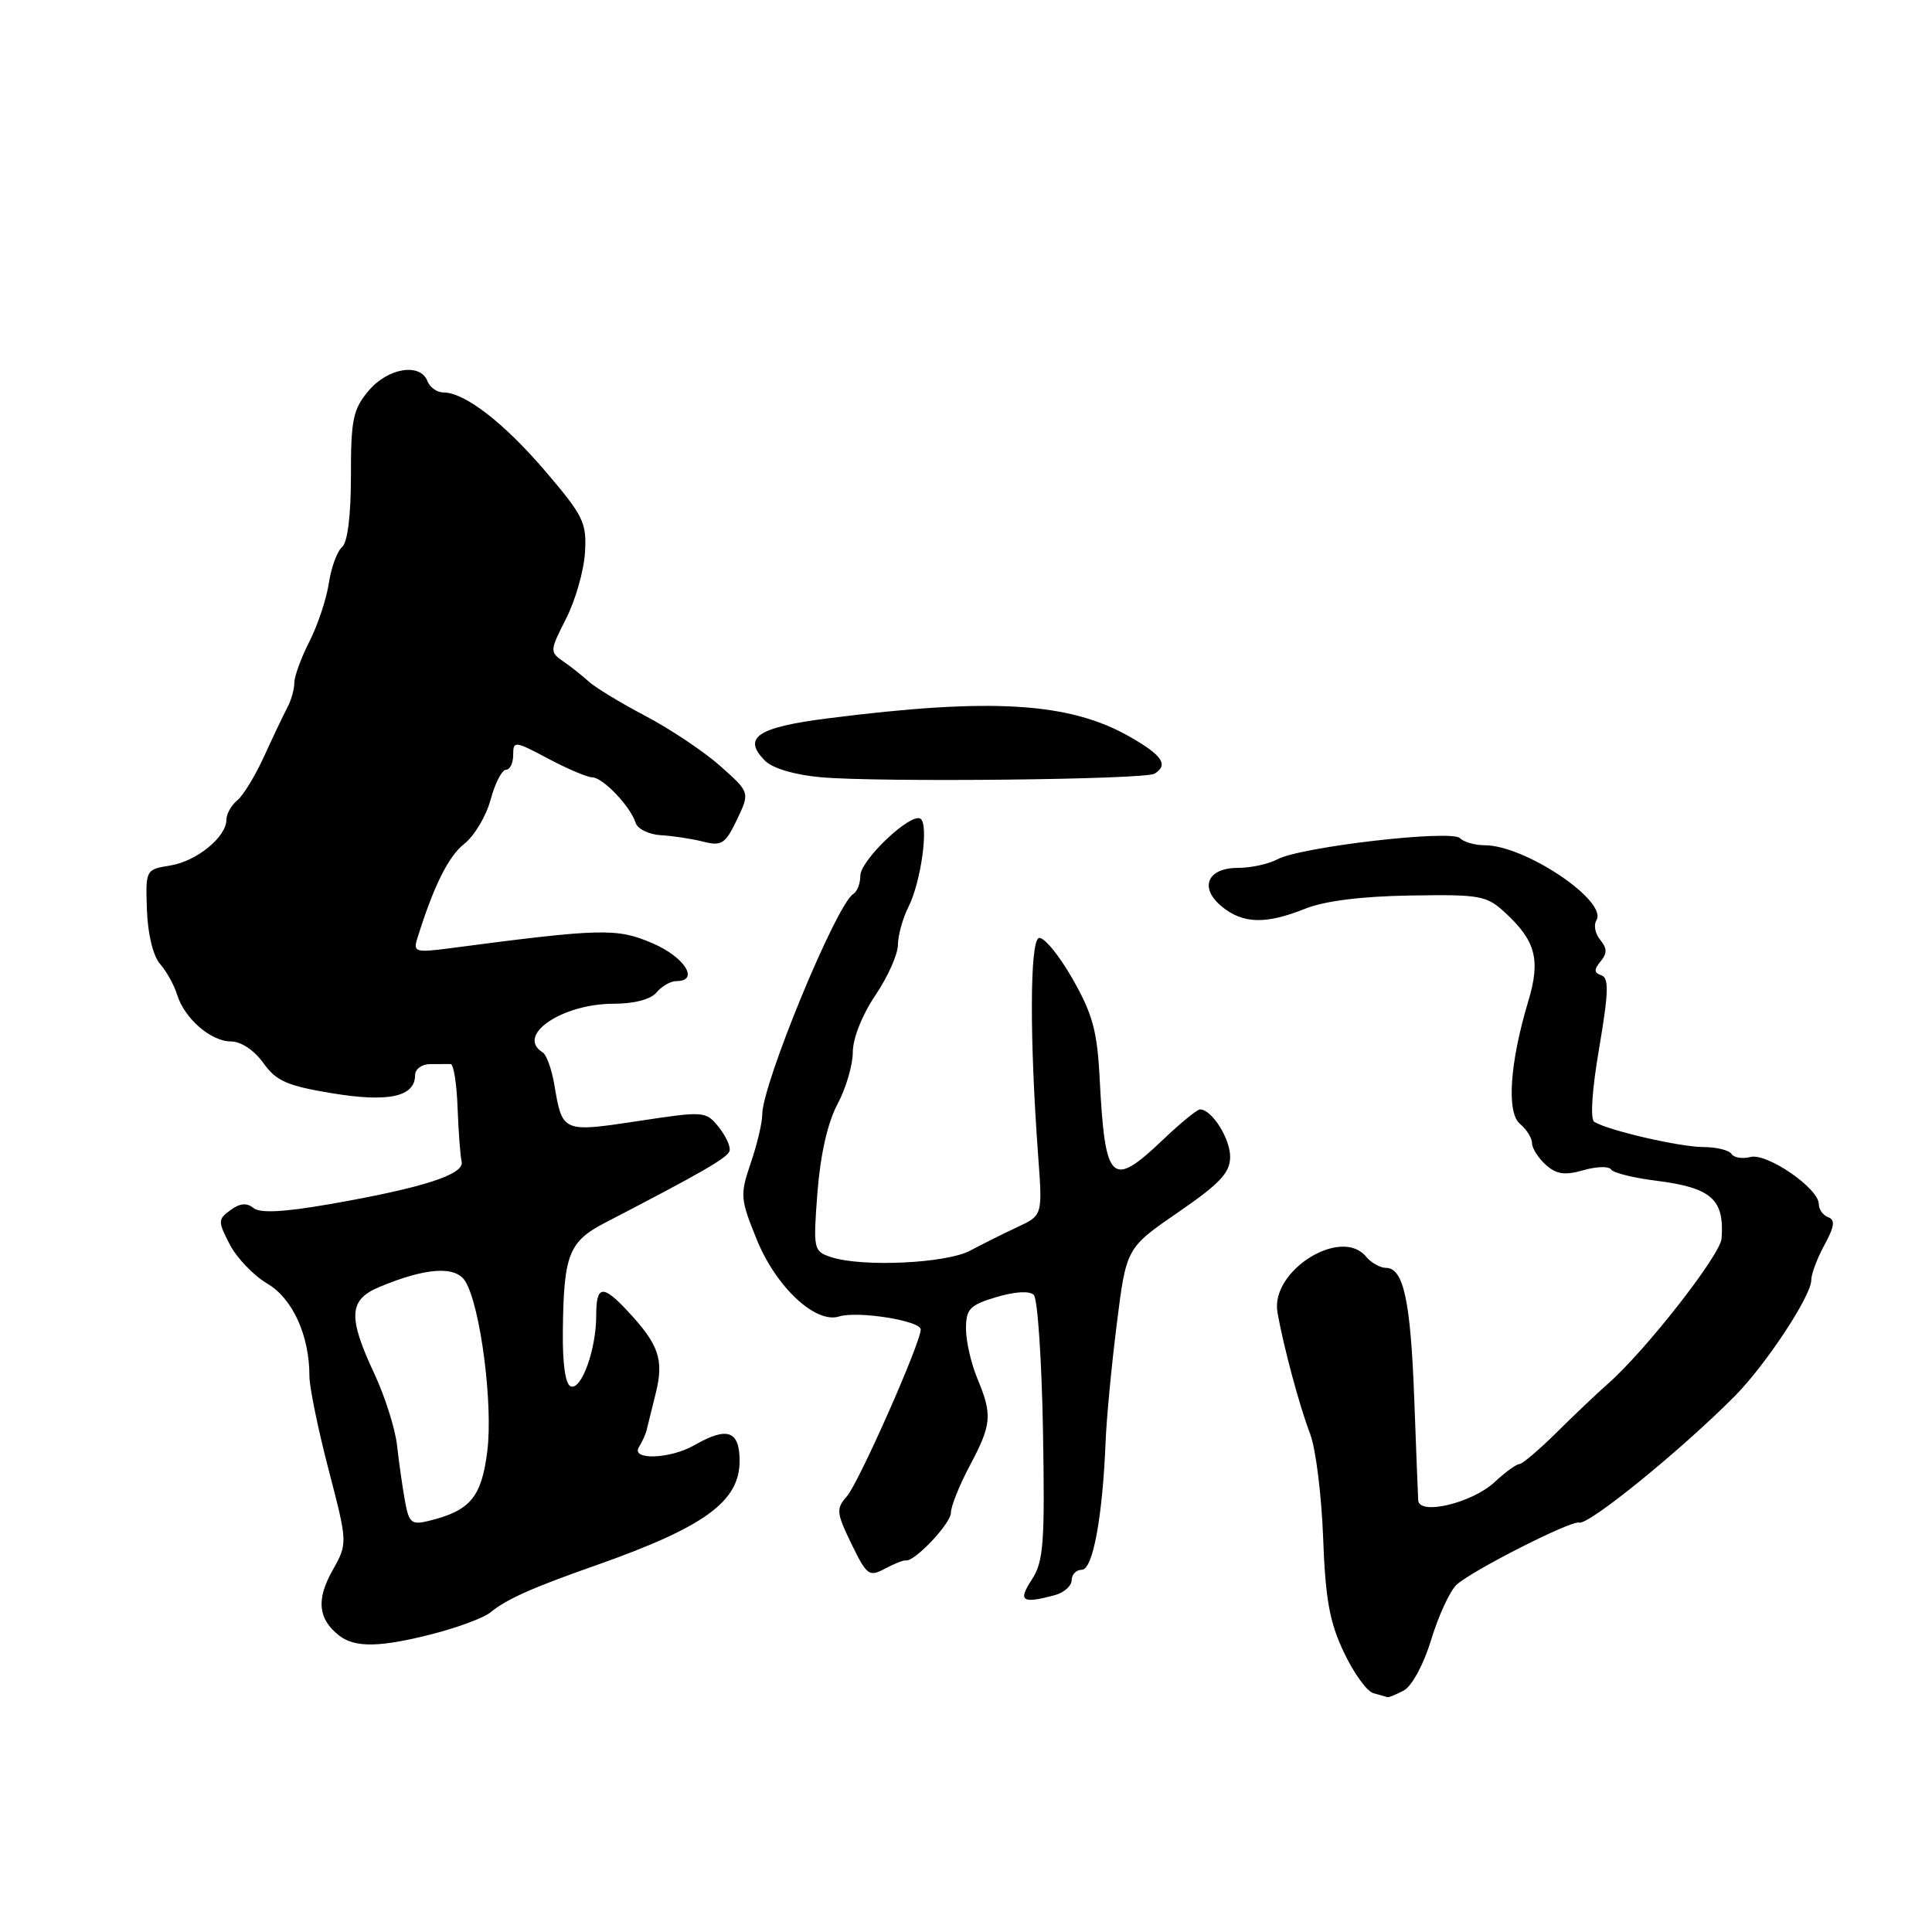 <?xml version="1.0" encoding="UTF-8" standalone="no"?>
<!DOCTYPE svg PUBLIC "-//W3C//DTD SVG 1.1//EN" "http://www.w3.org/Graphics/SVG/1.1/DTD/svg11.dtd" >
<svg xmlns="http://www.w3.org/2000/svg" xmlns:xlink="http://www.w3.org/1999/xlink" version="1.1" viewBox="0 0 256 256">
 <g >
 <path fill="currentColor"
d=" M 186.02 223.99 C 187.09 223.42 188.66 220.51 189.65 217.24 C 190.61 214.08 192.12 210.82 192.99 210.00 C 194.96 208.15 208.22 201.42 209.24 201.75 C 210.46 202.15 222.72 192.19 229.86 185.00 C 233.96 180.87 240.00 171.72 240.00 169.63 C 240.00 168.82 240.79 166.72 241.75 164.96 C 243.07 162.53 243.20 161.64 242.25 161.29 C 241.56 161.04 241.00 160.25 241.00 159.54 C 241.00 157.46 234.12 152.73 231.94 153.31 C 230.87 153.58 229.75 153.40 229.44 152.91 C 229.13 152.41 227.45 151.99 225.69 151.99 C 222.56 151.98 213.08 149.79 211.25 148.65 C 210.69 148.31 210.95 144.38 211.90 138.87 C 213.15 131.50 213.21 129.57 212.19 129.23 C 211.21 128.90 211.19 128.48 212.08 127.40 C 212.97 126.33 212.96 125.65 212.04 124.54 C 211.37 123.74 211.14 122.57 211.53 121.95 C 213.10 119.41 202.08 112.00 196.73 112.00 C 195.45 112.00 193.97 111.58 193.45 111.06 C 192.28 109.90 172.35 112.21 169.27 113.86 C 168.09 114.49 165.74 115.00 164.03 115.00 C 159.94 115.00 158.86 117.66 161.94 120.16 C 164.74 122.42 167.74 122.49 172.94 120.41 C 175.51 119.38 180.44 118.76 186.87 118.66 C 196.20 118.51 196.98 118.65 199.51 121.00 C 203.49 124.68 204.14 127.21 202.52 132.61 C 200.05 140.82 199.60 147.42 201.41 148.92 C 202.28 149.65 203.00 150.80 203.00 151.47 C 203.00 152.14 203.82 153.43 204.81 154.33 C 206.22 155.60 207.33 155.77 209.80 155.06 C 211.54 154.56 213.20 154.51 213.47 154.96 C 213.75 155.40 216.40 156.07 219.37 156.44 C 226.77 157.37 228.50 158.88 228.12 164.11 C 227.96 166.30 218.00 179.03 213.05 183.36 C 211.71 184.54 208.68 187.41 206.32 189.75 C 203.96 192.09 201.71 194.00 201.32 194.00 C 200.93 194.00 199.46 195.07 198.05 196.38 C 195.07 199.16 188.04 200.84 187.92 198.80 C 187.88 198.08 187.64 191.98 187.39 185.23 C 186.91 172.33 185.97 168.00 183.65 168.00 C 182.88 168.00 181.68 167.32 181.00 166.50 C 177.69 162.51 168.31 168.40 169.27 173.88 C 170.05 178.36 172.19 186.34 173.60 190.00 C 174.34 191.93 175.11 198.10 175.32 203.72 C 175.62 211.88 176.17 214.95 178.07 218.94 C 179.37 221.69 181.13 224.13 181.97 224.35 C 182.81 224.58 183.64 224.82 183.82 224.88 C 183.99 224.95 184.98 224.55 186.02 223.99 Z  M 57.51 216.46 C 60.77 215.61 64.13 214.35 64.97 213.66 C 67.15 211.88 70.44 210.41 79.00 207.40 C 93.35 202.34 98.00 198.96 98.00 193.59 C 98.00 189.56 96.38 188.99 92.00 191.50 C 88.79 193.34 83.56 193.51 84.66 191.75 C 85.09 191.06 85.55 190.05 85.68 189.50 C 85.81 188.95 86.36 186.73 86.90 184.57 C 87.99 180.16 87.30 178.16 83.19 173.75 C 79.84 170.16 79.00 170.28 79.00 174.35 C 79.00 178.79 77.06 184.19 75.64 183.71 C 74.92 183.47 74.53 180.75 74.58 176.41 C 74.69 166.21 75.35 164.51 80.25 161.98 C 93.12 155.31 96.42 153.40 96.67 152.50 C 96.83 151.95 96.18 150.53 95.23 149.34 C 93.53 147.23 93.32 147.21 84.53 148.55 C 74.54 150.06 74.52 150.05 73.46 143.78 C 73.11 141.70 72.42 139.76 71.91 139.45 C 68.29 137.21 74.44 133.00 81.33 133.00 C 84.04 133.00 86.24 132.42 87.00 131.50 C 87.68 130.68 88.86 130.00 89.62 130.00 C 92.74 130.00 90.72 126.81 86.45 124.98 C 81.73 122.96 79.77 123.00 59.59 125.65 C 55.09 126.24 54.74 126.14 55.28 124.40 C 57.44 117.44 59.41 113.47 61.52 111.81 C 62.86 110.75 64.43 108.12 65.01 105.95 C 65.60 103.78 66.51 102.00 67.04 102.00 C 67.57 102.00 68.00 101.11 68.00 100.03 C 68.00 98.14 68.19 98.16 72.65 100.53 C 75.21 101.89 77.83 103.00 78.47 103.00 C 79.86 103.00 83.55 106.86 84.21 109.00 C 84.46 109.83 85.98 110.58 87.58 110.67 C 89.19 110.76 91.72 111.15 93.21 111.53 C 95.62 112.14 96.12 111.81 97.65 108.61 C 99.37 105.00 99.37 105.00 95.45 101.51 C 93.29 99.59 88.82 96.60 85.51 94.86 C 82.20 93.12 78.83 91.07 78.00 90.30 C 77.17 89.54 75.66 88.34 74.64 87.64 C 72.83 86.40 72.85 86.22 75.00 81.99 C 76.23 79.59 77.36 75.66 77.51 73.26 C 77.76 69.26 77.33 68.38 72.29 62.47 C 66.78 56.02 61.58 52.00 58.74 52.00 C 57.90 52.00 56.95 51.32 56.64 50.50 C 55.69 48.04 51.39 48.74 48.83 51.79 C 46.78 54.23 46.49 55.61 46.50 63.04 C 46.50 68.31 46.06 71.88 45.32 72.50 C 44.67 73.05 43.88 75.21 43.57 77.29 C 43.25 79.38 42.10 82.85 41.00 85.00 C 39.90 87.16 39.00 89.62 39.00 90.47 C 39.00 91.33 38.58 92.81 38.07 93.76 C 37.56 94.72 36.19 97.60 35.02 100.17 C 33.85 102.74 32.25 105.38 31.45 106.04 C 30.65 106.70 30.00 107.86 30.00 108.62 C 30.00 110.90 26.06 114.12 22.57 114.68 C 19.30 115.21 19.28 115.24 19.47 120.59 C 19.58 123.78 20.29 126.68 21.21 127.73 C 22.06 128.70 23.08 130.53 23.46 131.78 C 24.43 134.95 27.94 138.00 30.62 138.00 C 31.94 138.00 33.69 139.17 34.89 140.85 C 36.60 143.24 38.04 143.88 44.00 144.86 C 51.48 146.10 55.00 145.33 55.00 142.46 C 55.00 141.66 55.90 141.00 57.00 141.00 C 58.10 141.00 59.32 141.00 59.71 140.99 C 60.10 140.99 60.52 143.58 60.63 146.76 C 60.75 149.93 60.99 153.16 61.17 153.93 C 61.57 155.62 56.01 157.41 43.66 159.56 C 37.54 160.62 34.44 160.78 33.58 160.06 C 32.71 159.35 31.79 159.43 30.55 160.34 C 28.86 161.57 28.86 161.82 30.44 164.89 C 31.37 166.68 33.60 169.01 35.41 170.08 C 38.78 172.07 41.00 176.94 41.00 182.35 C 41.00 183.80 42.14 189.37 43.54 194.74 C 46.08 204.50 46.08 204.50 44.03 208.15 C 41.88 211.98 42.16 214.55 44.94 216.72 C 47.05 218.37 50.45 218.29 57.51 216.46 Z  M 139.75 211.37 C 140.99 211.04 142.00 210.14 142.00 209.38 C 142.00 208.62 142.61 208.00 143.36 208.00 C 144.81 208.00 146.10 201.00 146.50 191.00 C 146.62 187.97 147.28 180.97 147.98 175.43 C 149.24 165.36 149.24 165.36 156.12 160.63 C 161.67 156.81 163.00 155.39 163.00 153.28 C 163.00 150.84 160.56 147.00 159.01 147.00 C 158.63 147.00 156.43 148.80 154.12 151.00 C 147.25 157.54 146.43 156.75 145.71 142.90 C 145.39 136.58 144.77 134.34 142.06 129.60 C 140.26 126.47 138.28 124.08 137.65 124.30 C 136.45 124.72 136.42 137.68 137.57 153.27 C 138.14 161.04 138.14 161.04 134.82 162.59 C 132.99 163.44 130.18 164.85 128.56 165.71 C 125.39 167.41 114.23 167.93 110.11 166.57 C 107.79 165.80 107.74 165.56 108.32 157.95 C 108.71 152.97 109.67 148.75 110.96 146.33 C 112.08 144.24 113.00 141.13 113.00 139.42 C 113.00 137.61 114.25 134.45 115.98 131.90 C 117.62 129.48 118.97 126.47 118.98 125.20 C 118.99 123.94 119.61 121.69 120.36 120.20 C 122.06 116.84 123.10 109.18 121.96 108.48 C 120.65 107.67 114.00 113.98 114.00 116.04 C 114.00 117.06 113.58 118.14 113.06 118.46 C 110.82 119.85 101.00 143.64 101.00 147.69 C 101.00 148.77 100.32 151.65 99.48 154.10 C 98.04 158.34 98.08 158.85 100.29 164.28 C 102.84 170.55 108.07 175.43 111.19 174.44 C 113.62 173.67 122.00 175.00 122.00 176.16 C 122.00 177.94 113.78 196.50 112.21 198.28 C 110.77 199.91 110.82 200.44 112.82 204.57 C 114.85 208.75 115.17 208.98 117.25 207.86 C 118.49 207.20 119.72 206.71 120.00 206.77 C 121.12 207.02 126.00 201.88 126.00 200.45 C 126.00 199.60 127.12 196.80 128.50 194.21 C 131.41 188.74 131.52 187.49 129.50 182.65 C 128.68 180.68 128.00 177.72 128.00 176.07 C 128.00 173.44 128.49 172.93 132.03 171.87 C 134.48 171.14 136.42 171.02 136.98 171.58 C 137.49 172.09 138.03 180.17 138.20 189.54 C 138.46 204.49 138.28 206.91 136.73 209.29 C 134.85 212.16 135.39 212.54 139.75 211.37 Z  M 152.98 102.52 C 154.86 101.35 154.03 100.10 149.75 97.65 C 141.74 93.05 131.39 92.42 109.66 95.19 C 100.31 96.38 98.31 97.74 101.39 100.82 C 102.38 101.81 105.35 102.69 108.78 102.99 C 116.55 103.68 151.70 103.30 152.98 102.52 Z  M 53.65 198.83 C 53.32 197.00 52.85 193.70 52.61 191.50 C 52.36 189.30 51.01 185.03 49.59 182.00 C 46.08 174.49 46.21 172.23 50.25 170.54 C 56.44 167.95 60.38 167.69 61.66 169.79 C 63.66 173.06 65.35 186.09 64.57 192.28 C 63.81 198.38 62.32 200.17 56.87 201.51 C 54.51 202.09 54.19 201.83 53.65 198.83 Z "/>
</g>
</svg>